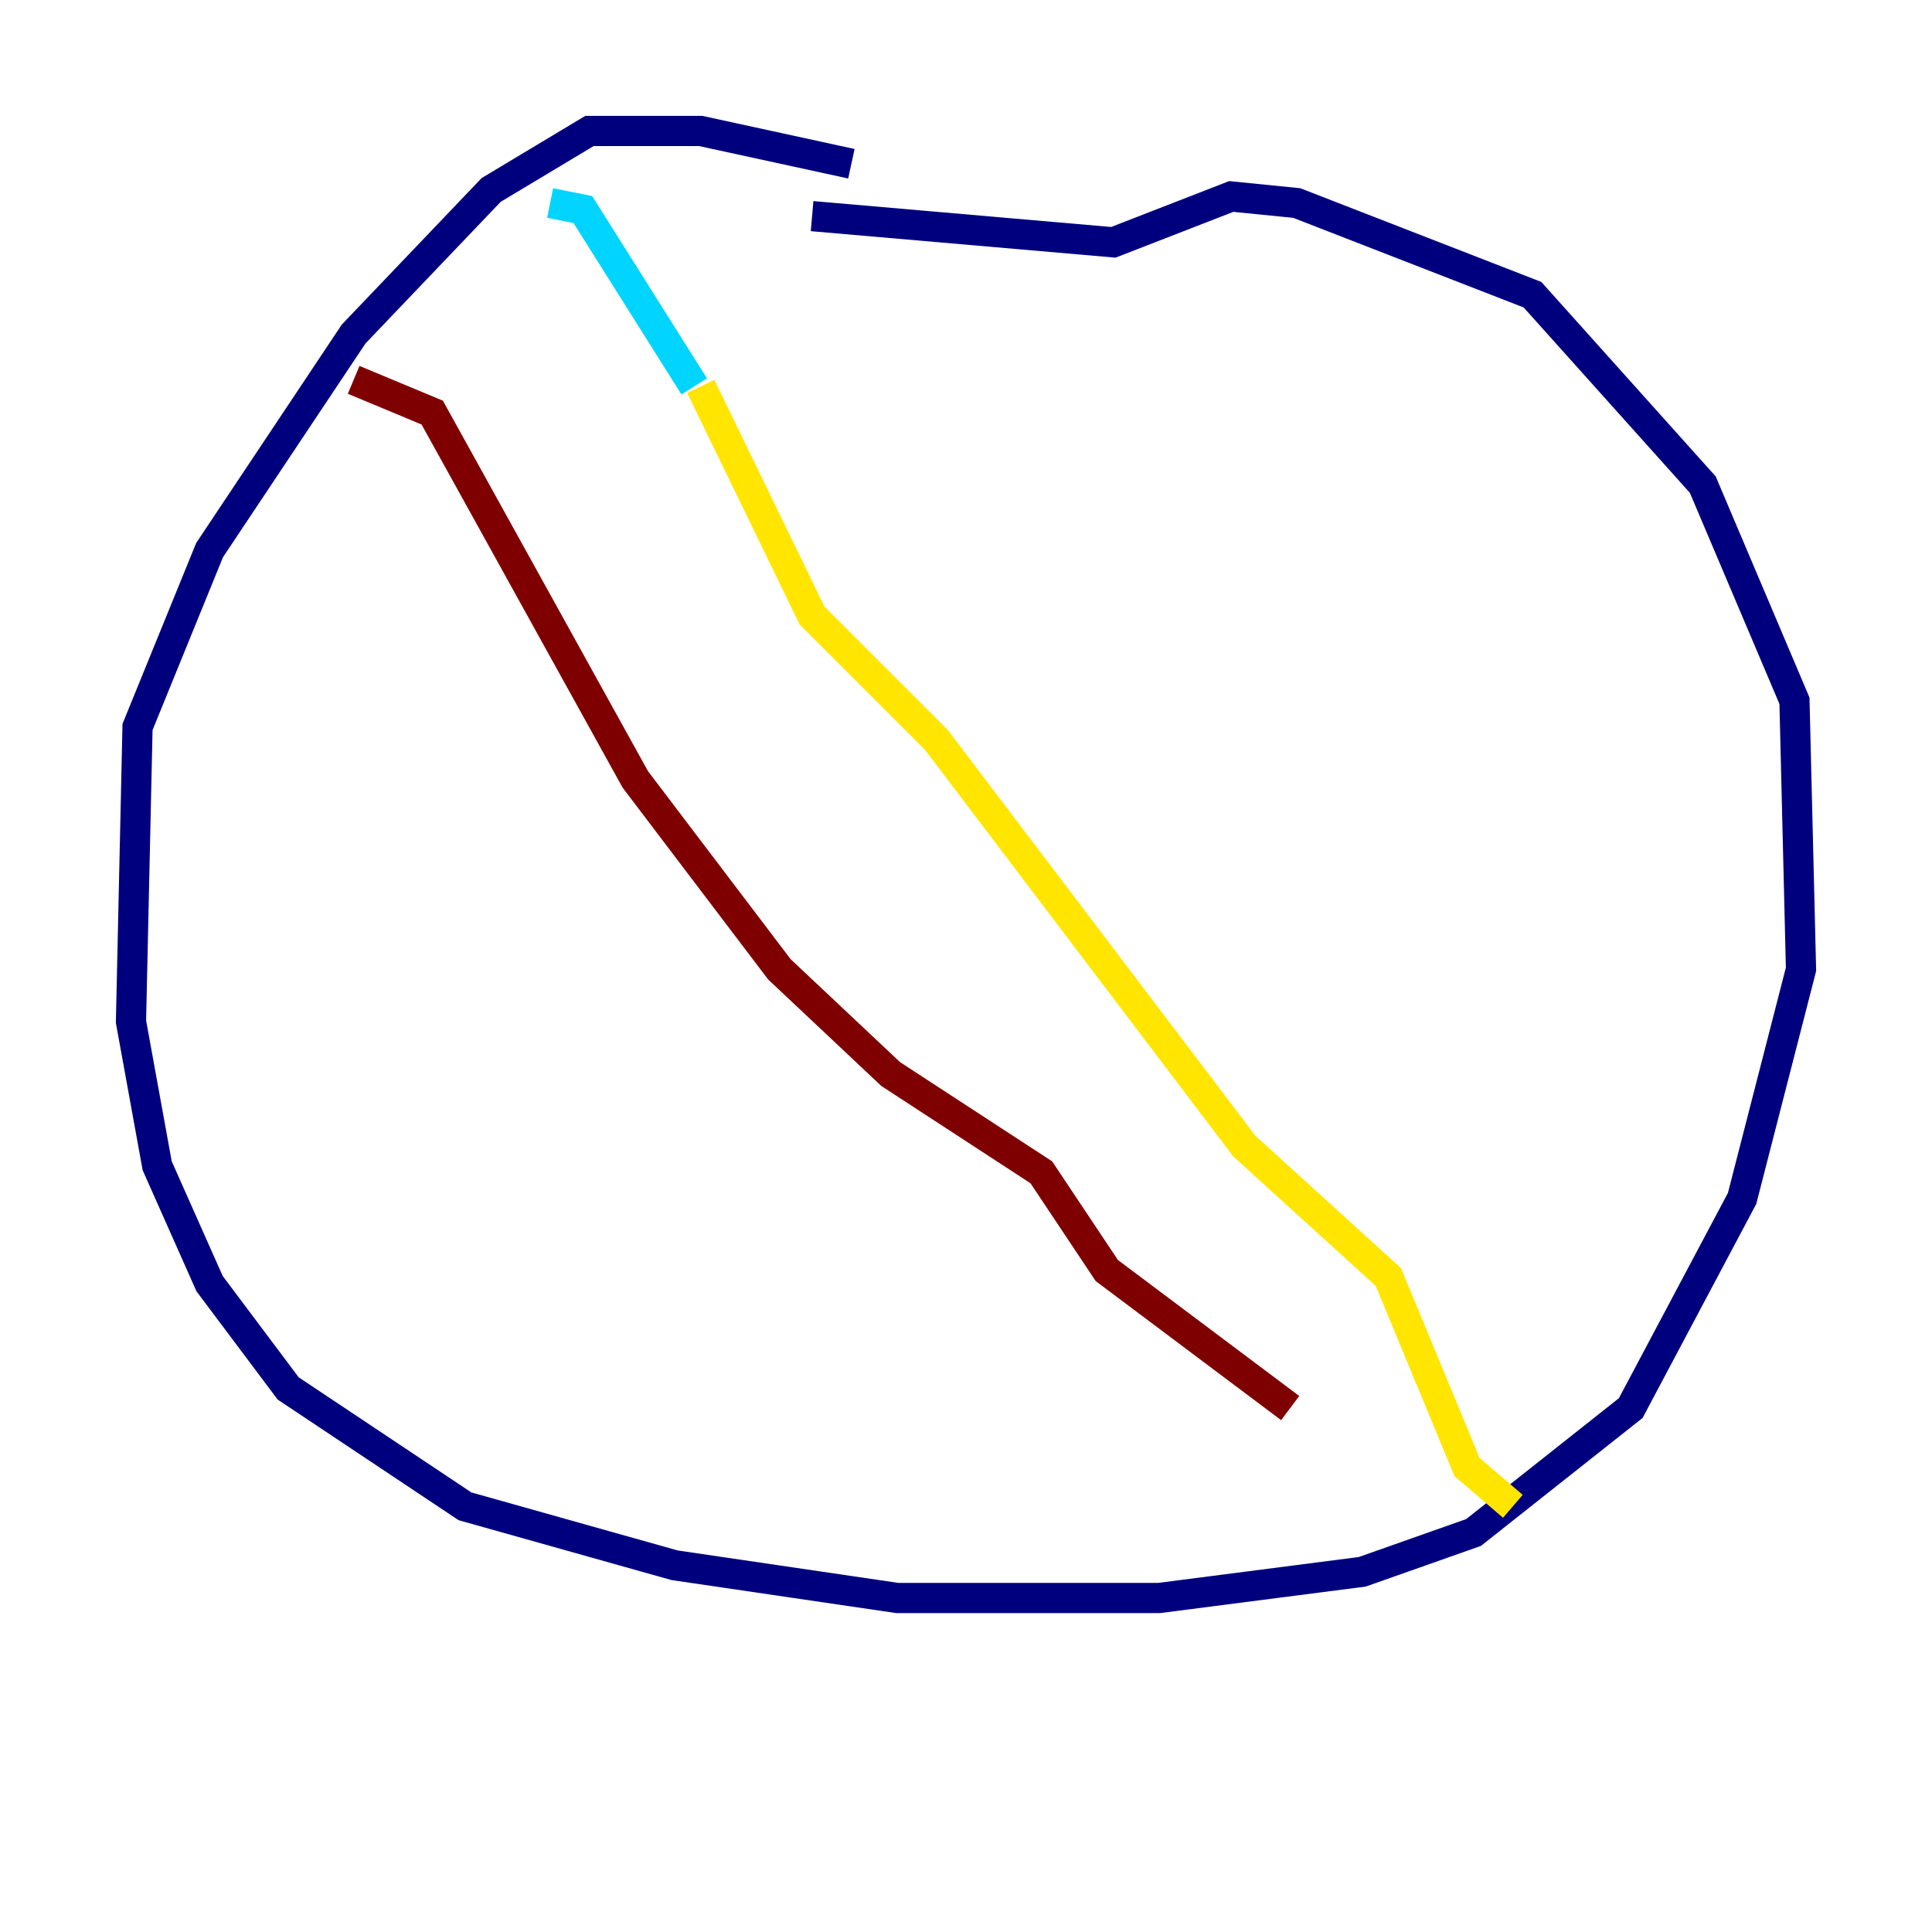 <?xml version="1.0" encoding="utf-8" ?>
<svg baseProfile="tiny" height="128" version="1.2" viewBox="0,0,128,128" width="128" xmlns="http://www.w3.org/2000/svg" xmlns:ev="http://www.w3.org/2001/xml-events" xmlns:xlink="http://www.w3.org/1999/xlink"><defs /><polyline fill="none" points="56.407,10.848 46.427,8.678 39.051,8.678 32.542,12.583 23.43,22.129 13.885,36.447 9.112,48.163 8.678,67.688 10.414,77.234 13.885,85.044 19.091,91.986 30.807,99.797 44.691,103.702 59.444,105.871 76.8,105.871 90.251,104.136 97.627,101.532 108.041,93.288 115.417,79.403 119.322,64.217 118.888,46.427 112.814,32.108 101.532,19.525 85.912,13.451 81.573,13.017 73.763,16.054 53.803,14.319" stroke="#00007f" stroke-width="2" /><polyline fill="none" points="36.447,13.451 38.617,13.885 45.993,25.6" stroke="#00d4ff" stroke-width="2" /><polyline fill="none" points="46.427,25.6 53.803,40.786 62.047,49.031 82.441,75.932 91.986,84.61 97.193,97.193 100.231,99.797" stroke="#ffe500" stroke-width="2" /><polyline fill="none" points="23.43,25.166 28.637,27.336 42.088,51.634 51.634,64.217 59.01,71.159 68.99,77.668 73.329,84.176 85.478,93.288" stroke="#7f0000" stroke-width="2" /></svg>